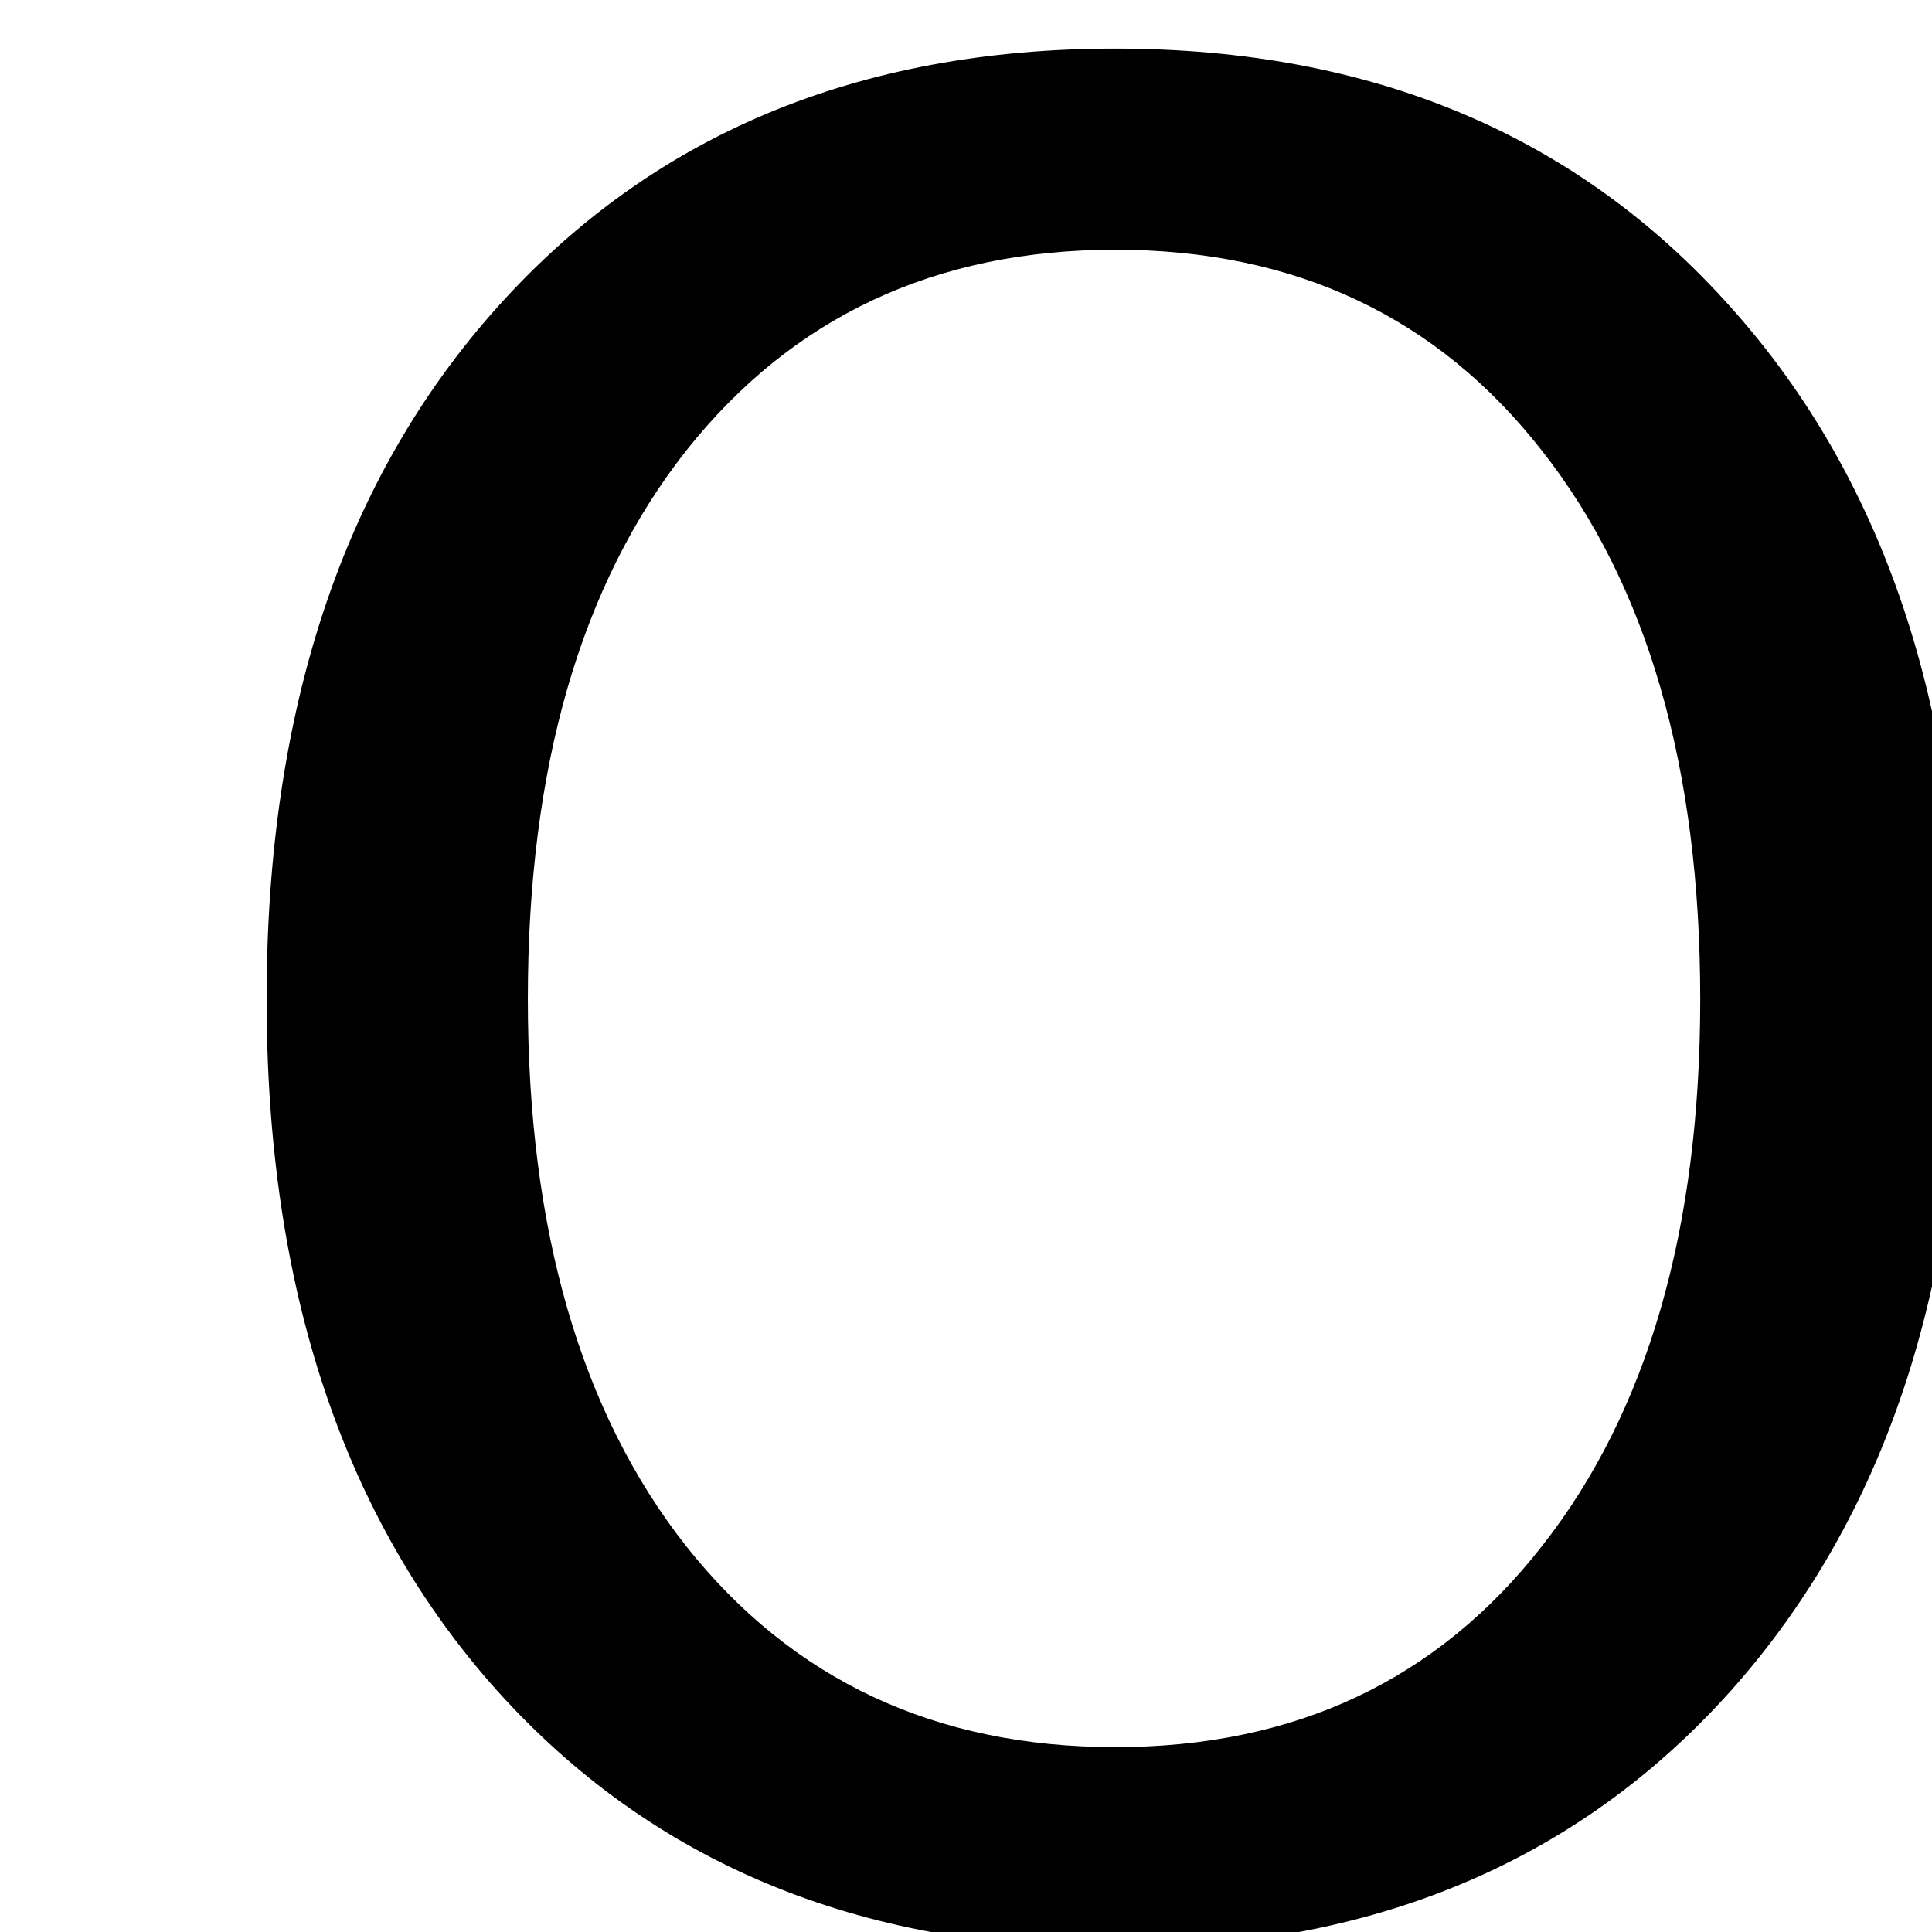 <?xml version="1.0" encoding="UTF-8" standalone="no"?>
<svg
   xmlns:dc="http://purl.org/dc/elements/1.1/"
   xmlns:cc="http://creativecommons.org/ns#"
   xmlns:rdf="http://www.w3.org/1999/02/22-rdf-syntax-ns#"
   xmlns:svg="http://www.w3.org/2000/svg"
   xmlns="http://www.w3.org/2000/svg"
   height="100"
   width="100"
   viewBox="0 0 100 100"
   y="0px"
   x="0px"
   id="Ebene_1"
   version="1.1">
  <defs
     id="defs7" />
  <g
     id="text2"
     style="font-size:130px"
     aria-label="O">
    <path
       id="path11"
       style="font-size:130px"
       d="m 57.726,12.926 q -13.965,0 -22.217,10.41 -8.188,10.41 -8.188,28.374 0,17.9 8.188,28.311 8.252,10.41 22.217,10.41 13.965,0 22.09,-10.41 8.188,-10.41 8.188,-28.311 0,-17.964 -8.188,-28.374 -8.125,-10.41 -22.09,-10.41 z m 0,-10.41 q 19.932,0 31.865,13.394 11.934,13.33 11.934,35.801 0,22.407 -11.934,35.801 -11.934,13.33 -31.865,13.33 -19.995,0 -31.992,-13.33 -11.934,-13.33 -11.934,-35.801 0,-22.471 11.934,-35.801 Q 37.73,2.516 57.726,2.516 Z" />
  </g>
</svg>
